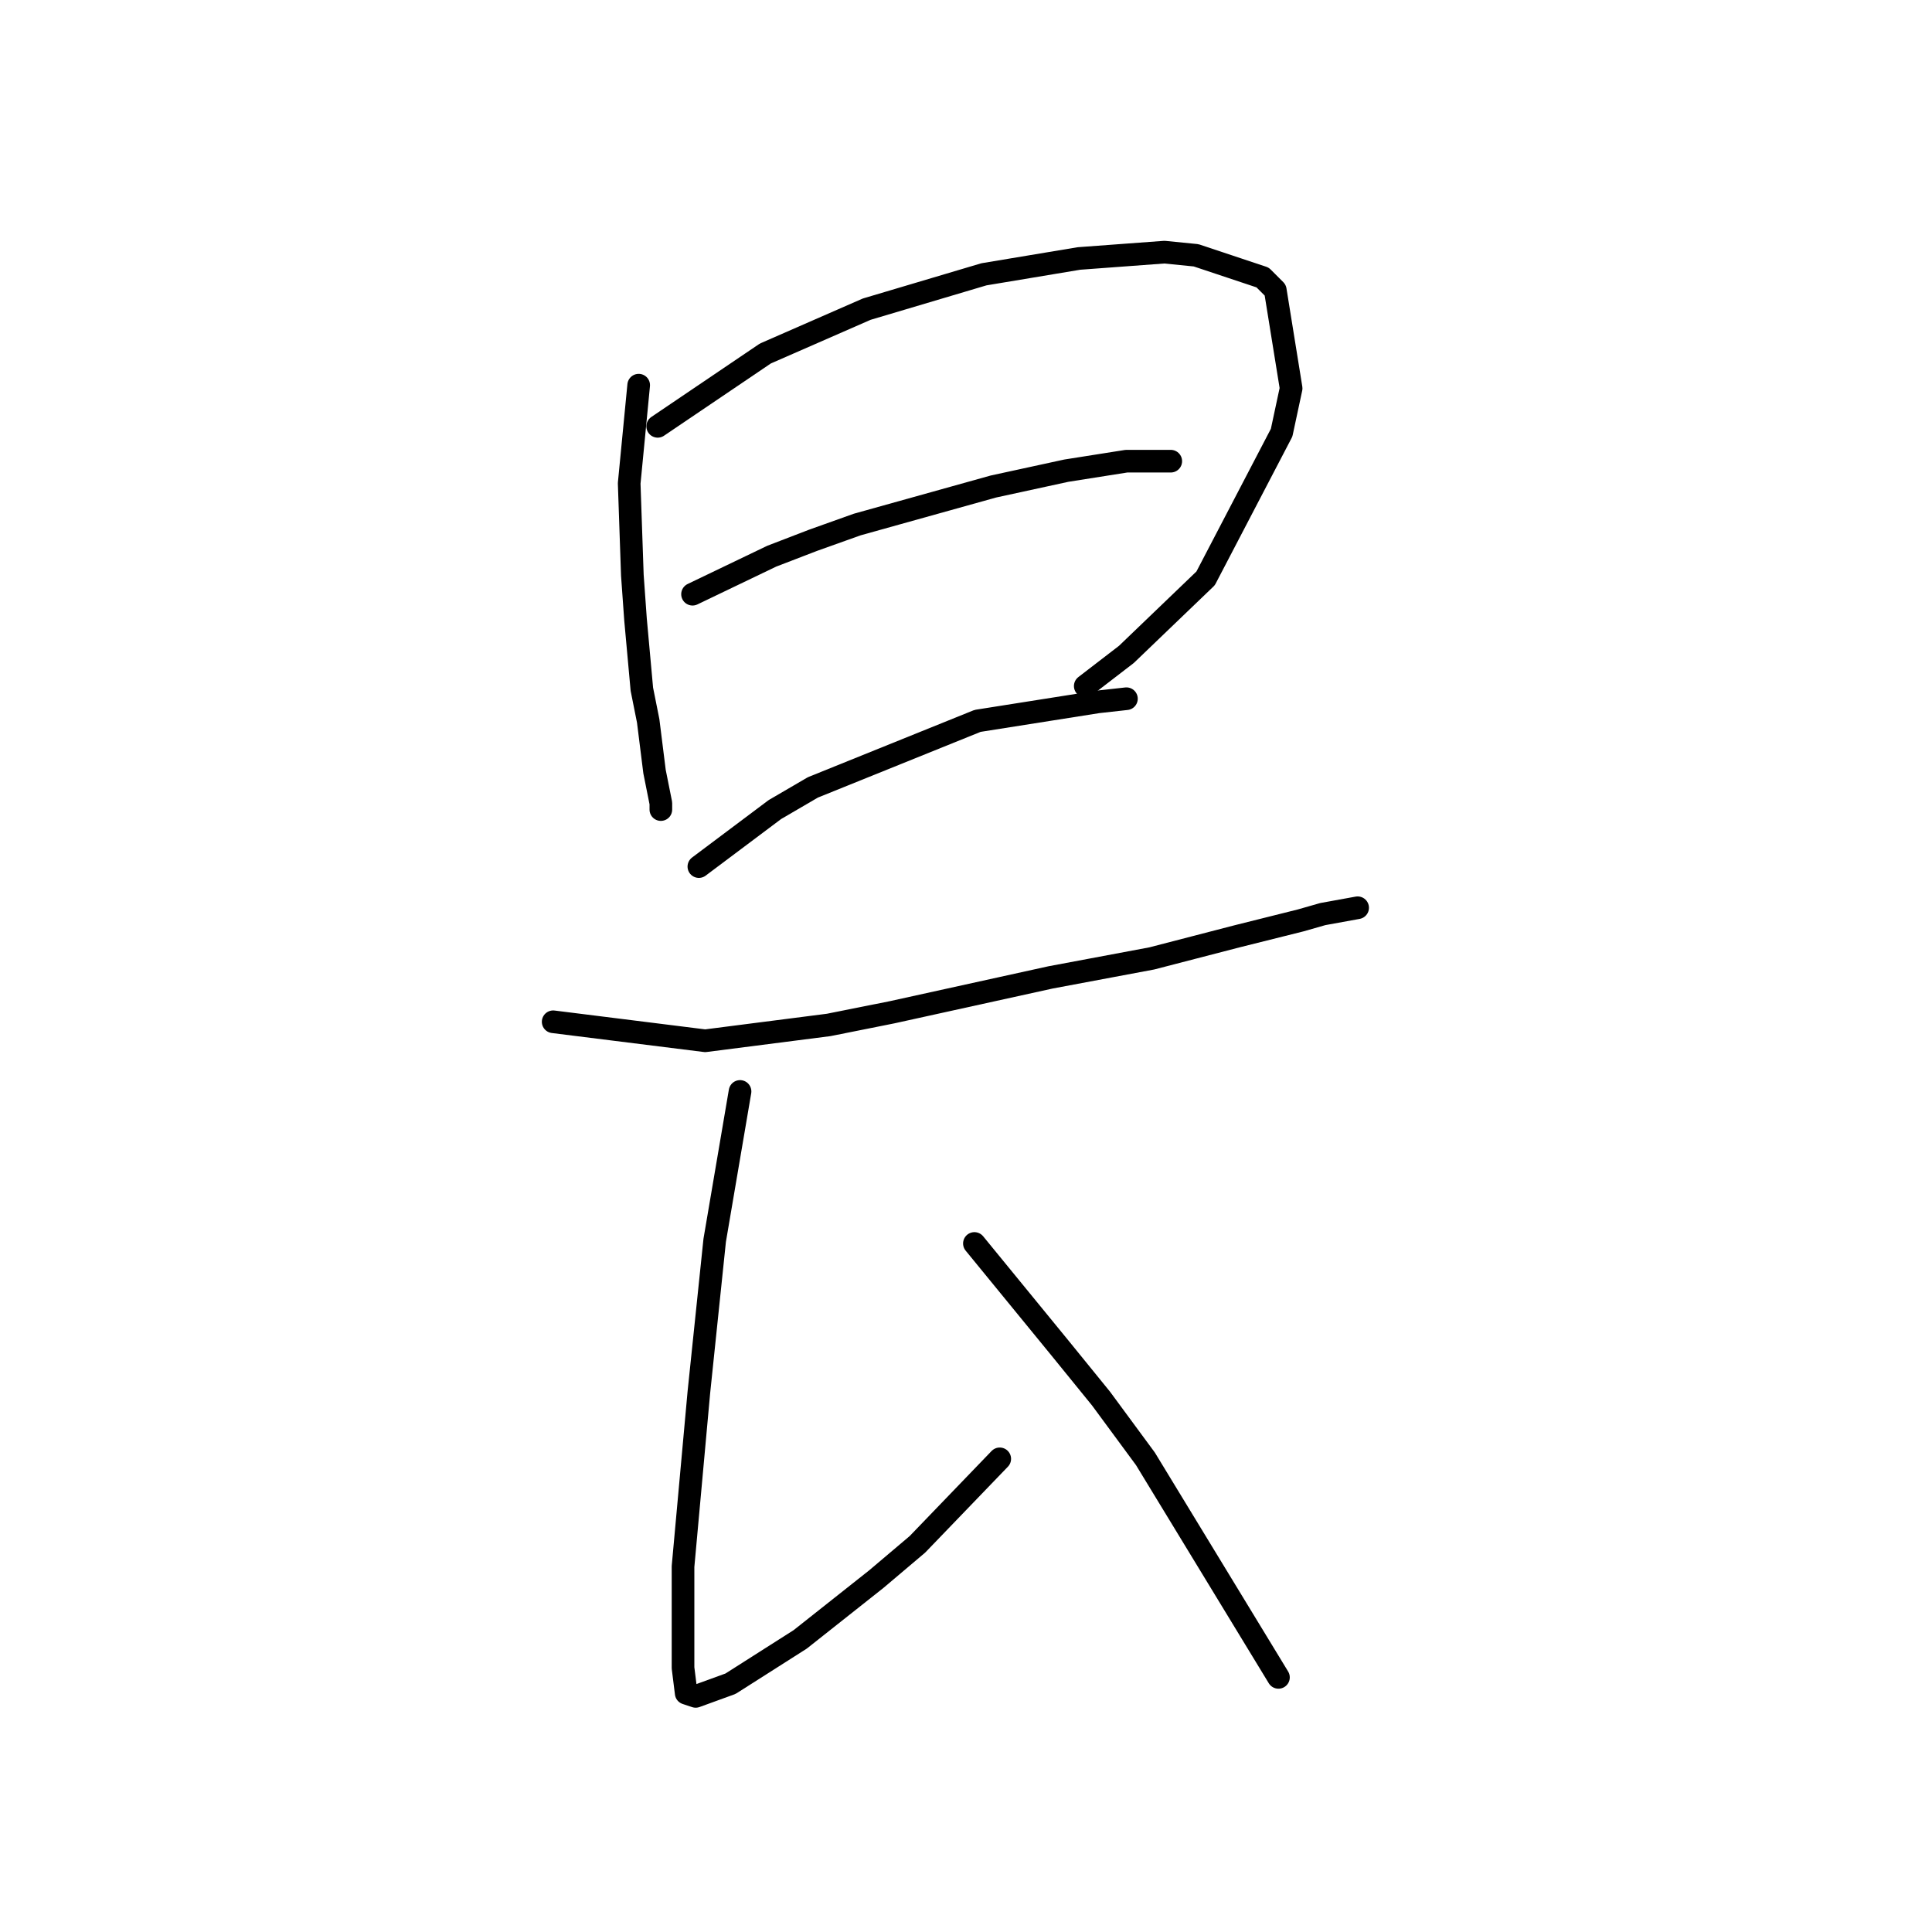 <?xml version="1.0" standalone="no"?>
    <svg width="256" height="256" xmlns="http://www.w3.org/2000/svg" version="1.1">
    <polyline stroke="black" stroke-width="3" stroke-linecap="round" fill="transparent" stroke-linejoin="round" points="84.629 51.037 83.37 64.046 83.79 76.217 84.21 82.092 85.049 91.325 85.888 95.521 86.728 102.236 87.567 106.433 87.567 107.272 87.567 107.272 " />
        <polyline stroke="black" stroke-width="3" stroke-linecap="round" fill="transparent" stroke-linejoin="round" points="87.147 56.492 101.416 46.84 114.845 40.965 130.373 36.348 142.963 34.25 154.294 33.411 158.491 33.83 167.304 36.768 168.982 38.447 171.081 51.456 169.822 57.332 159.75 76.636 149.258 86.708 143.802 90.905 143.802 90.905 " />
        <polyline stroke="black" stroke-width="3" stroke-linecap="round" fill="transparent" stroke-linejoin="round" points="91.764 78.735 102.255 73.699 107.711 71.6 113.586 69.502 131.632 64.466 141.284 62.368 149.258 61.109 155.133 61.109 155.133 61.109 " />
        <polyline stroke="black" stroke-width="3" stroke-linecap="round" fill="transparent" stroke-linejoin="round" points="92.603 114.826 102.675 107.272 107.711 104.334 129.534 95.521 145.481 93.003 149.258 92.584 149.258 92.584 " />
        <polyline stroke="black" stroke-width="3" stroke-linecap="round" fill="transparent" stroke-linejoin="round" points="73.298 135.39 93.442 137.908 109.809 135.809 118.203 134.131 139.186 129.514 152.615 126.996 163.946 124.059 172.34 121.96 175.277 121.121 179.894 120.282 179.894 120.282 " />
        <polyline stroke="black" stroke-width="3" stroke-linecap="round" fill="transparent" stroke-linejoin="round" points="98.059 144.622 94.701 164.347 92.603 184.491 90.505 207.572 90.505 218.064 90.505 221.002 90.924 224.359 92.183 224.779 96.8 223.1 106.032 217.225 116.104 209.251 121.56 204.635 132.471 193.304 132.471 193.304 " />
        <polyline stroke="black" stroke-width="3" stroke-linecap="round" fill="transparent" stroke-linejoin="round" points="129.114 164.766 140.445 178.615 145.901 185.33 151.776 193.304 169.402 222.261 169.402 222.261 " />
        </svg>